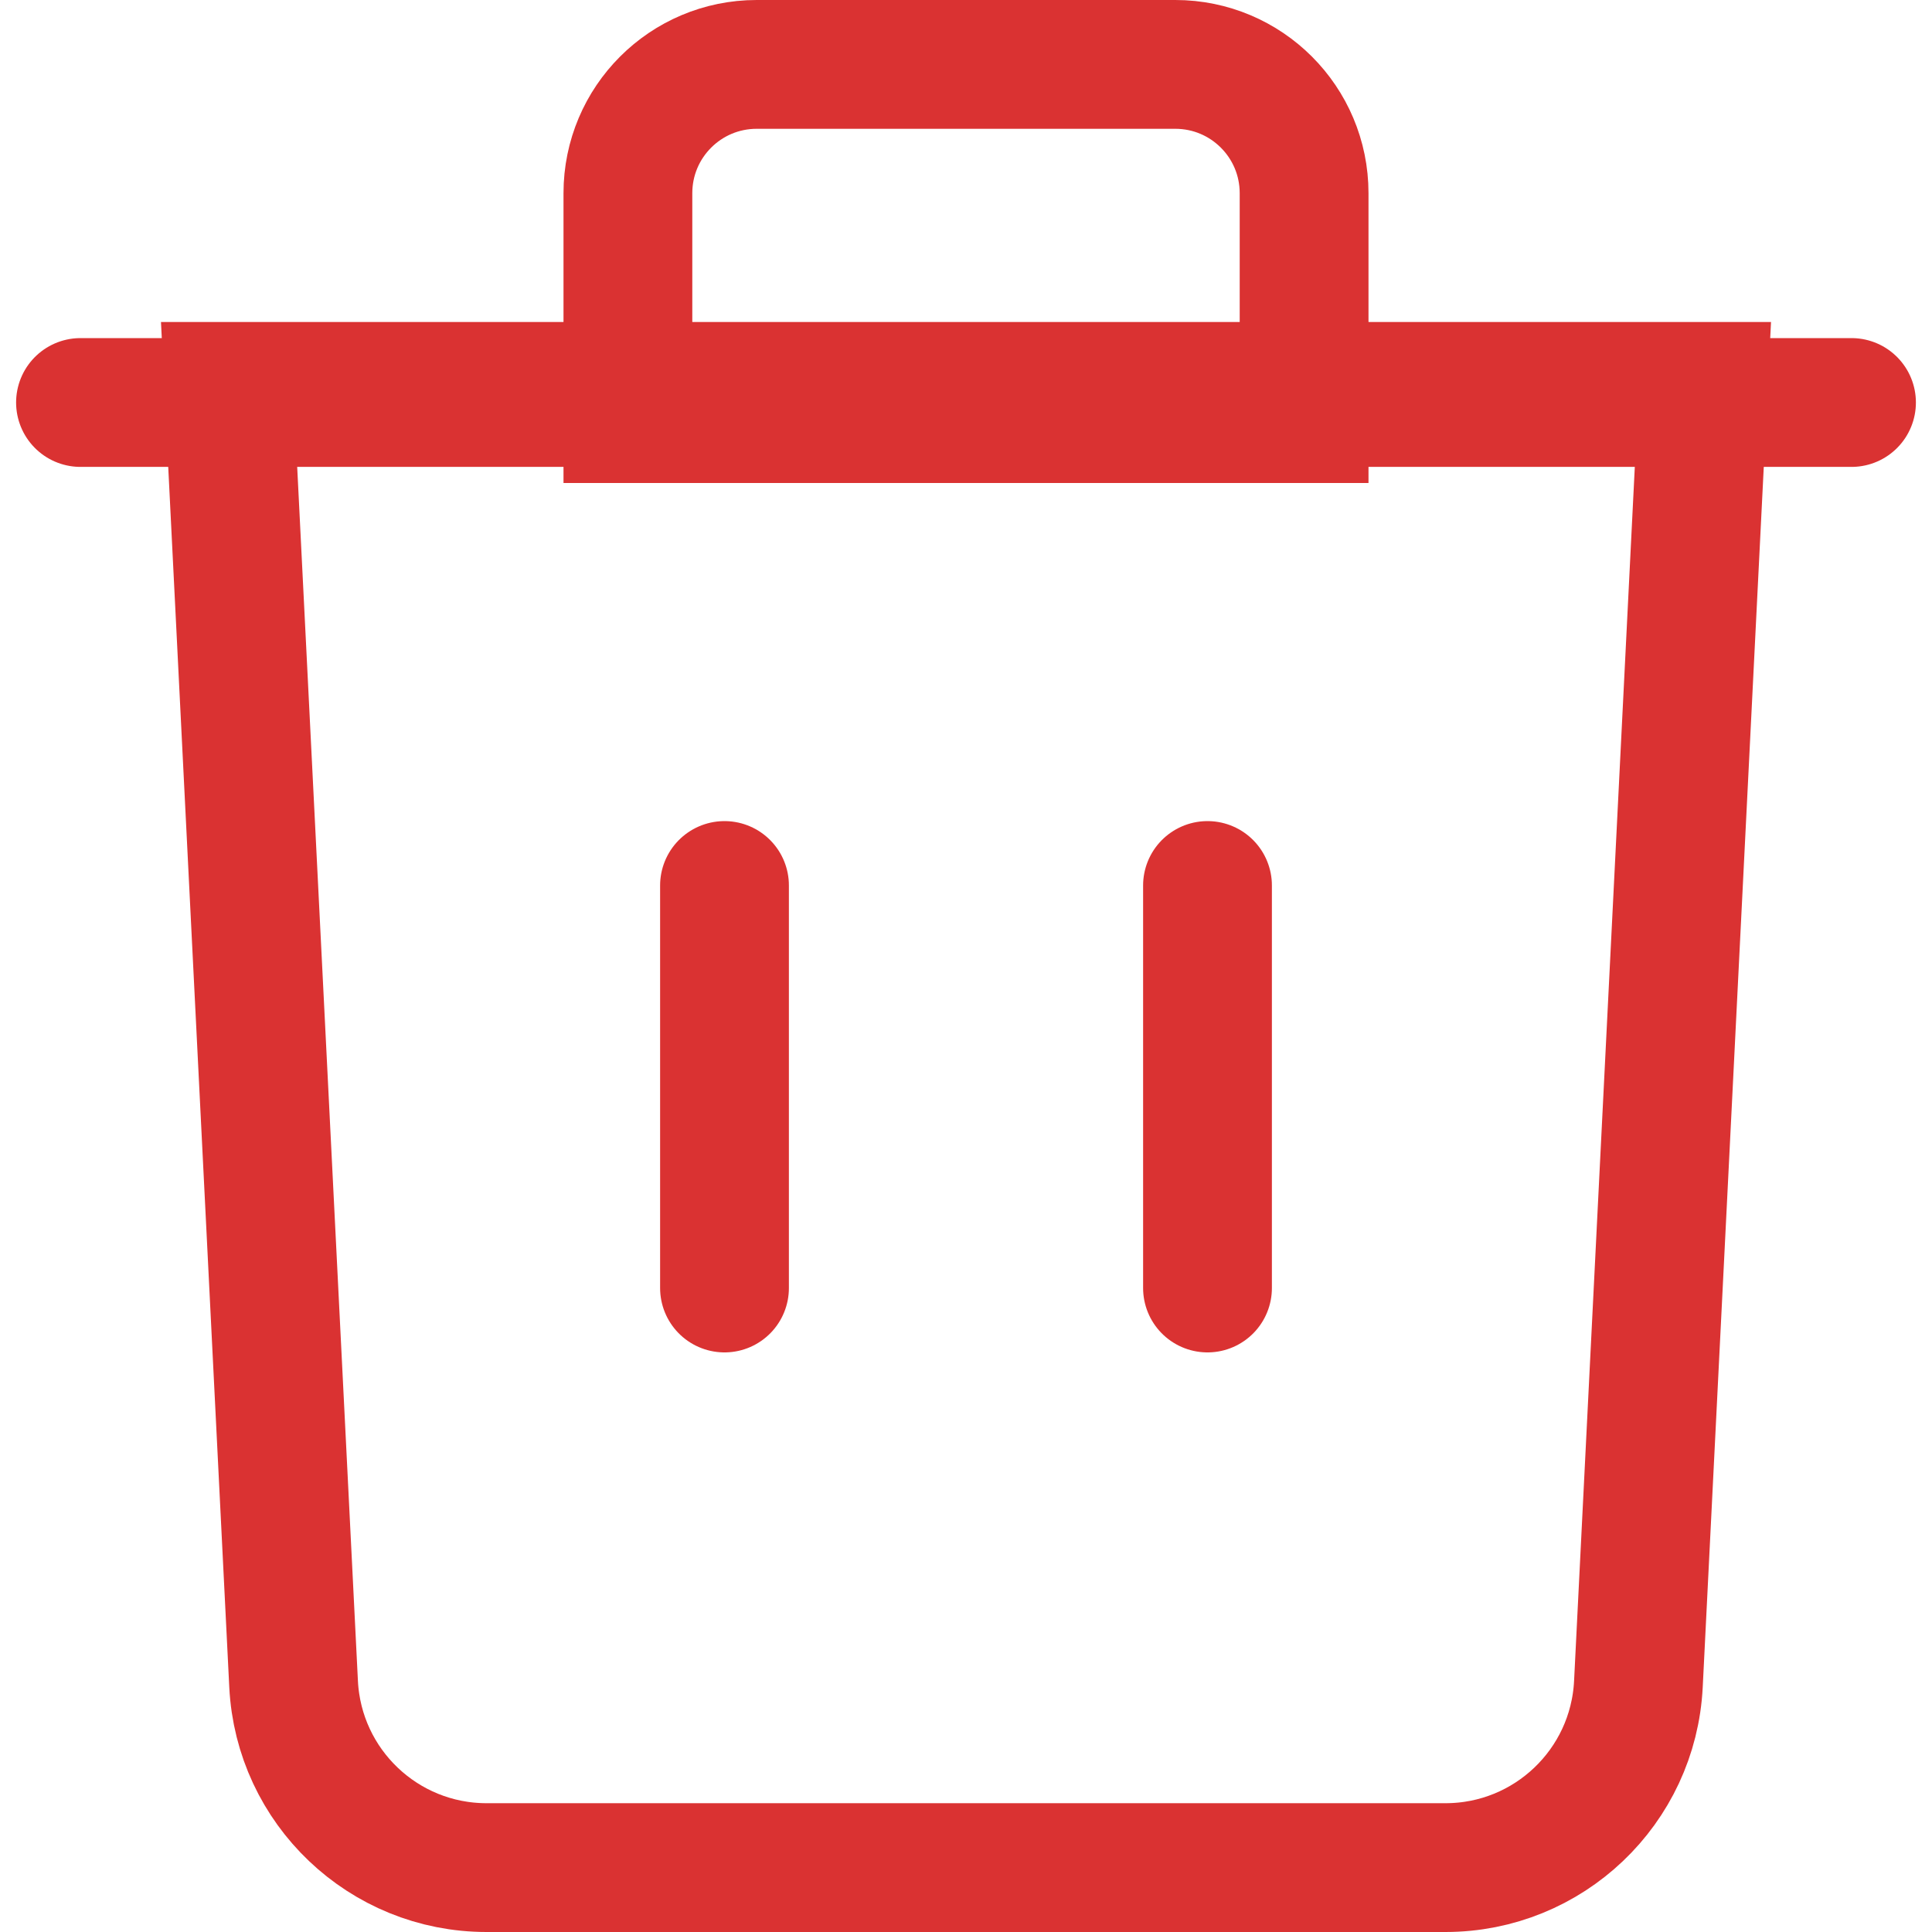 <svg width="30" height="30" viewBox="0 0 30 30" fill="none" xmlns="http://www.w3.org/2000/svg">
<path d="M4.559 26.15L3.551 6H26.449L25.441 26.15C25.361 27.746 24.044 29 22.445 29H7.555C5.956 29 4.639 27.746 4.559 26.15Z" stroke="#DA3232" stroke-width="2"/>
<path d="M9.75 6.5H20.25V3C20.25 1.895 19.355 1 18.25 1H11.75C10.645 1 9.75 1.895 9.75 3V6.5Z" stroke="#DA3232" stroke-width="2"/>
<path d="M1.25 6.25H28.75" stroke="#DA3232" stroke-width="2" stroke-linecap="round"/>
<path d="M18.75 13.75V20" stroke="#DA3232" stroke-width="2" stroke-linecap="round"/>
<path d="M11.25 13.75V20" stroke="#DA3232" stroke-width="2" stroke-linecap="round"/>
</svg>
